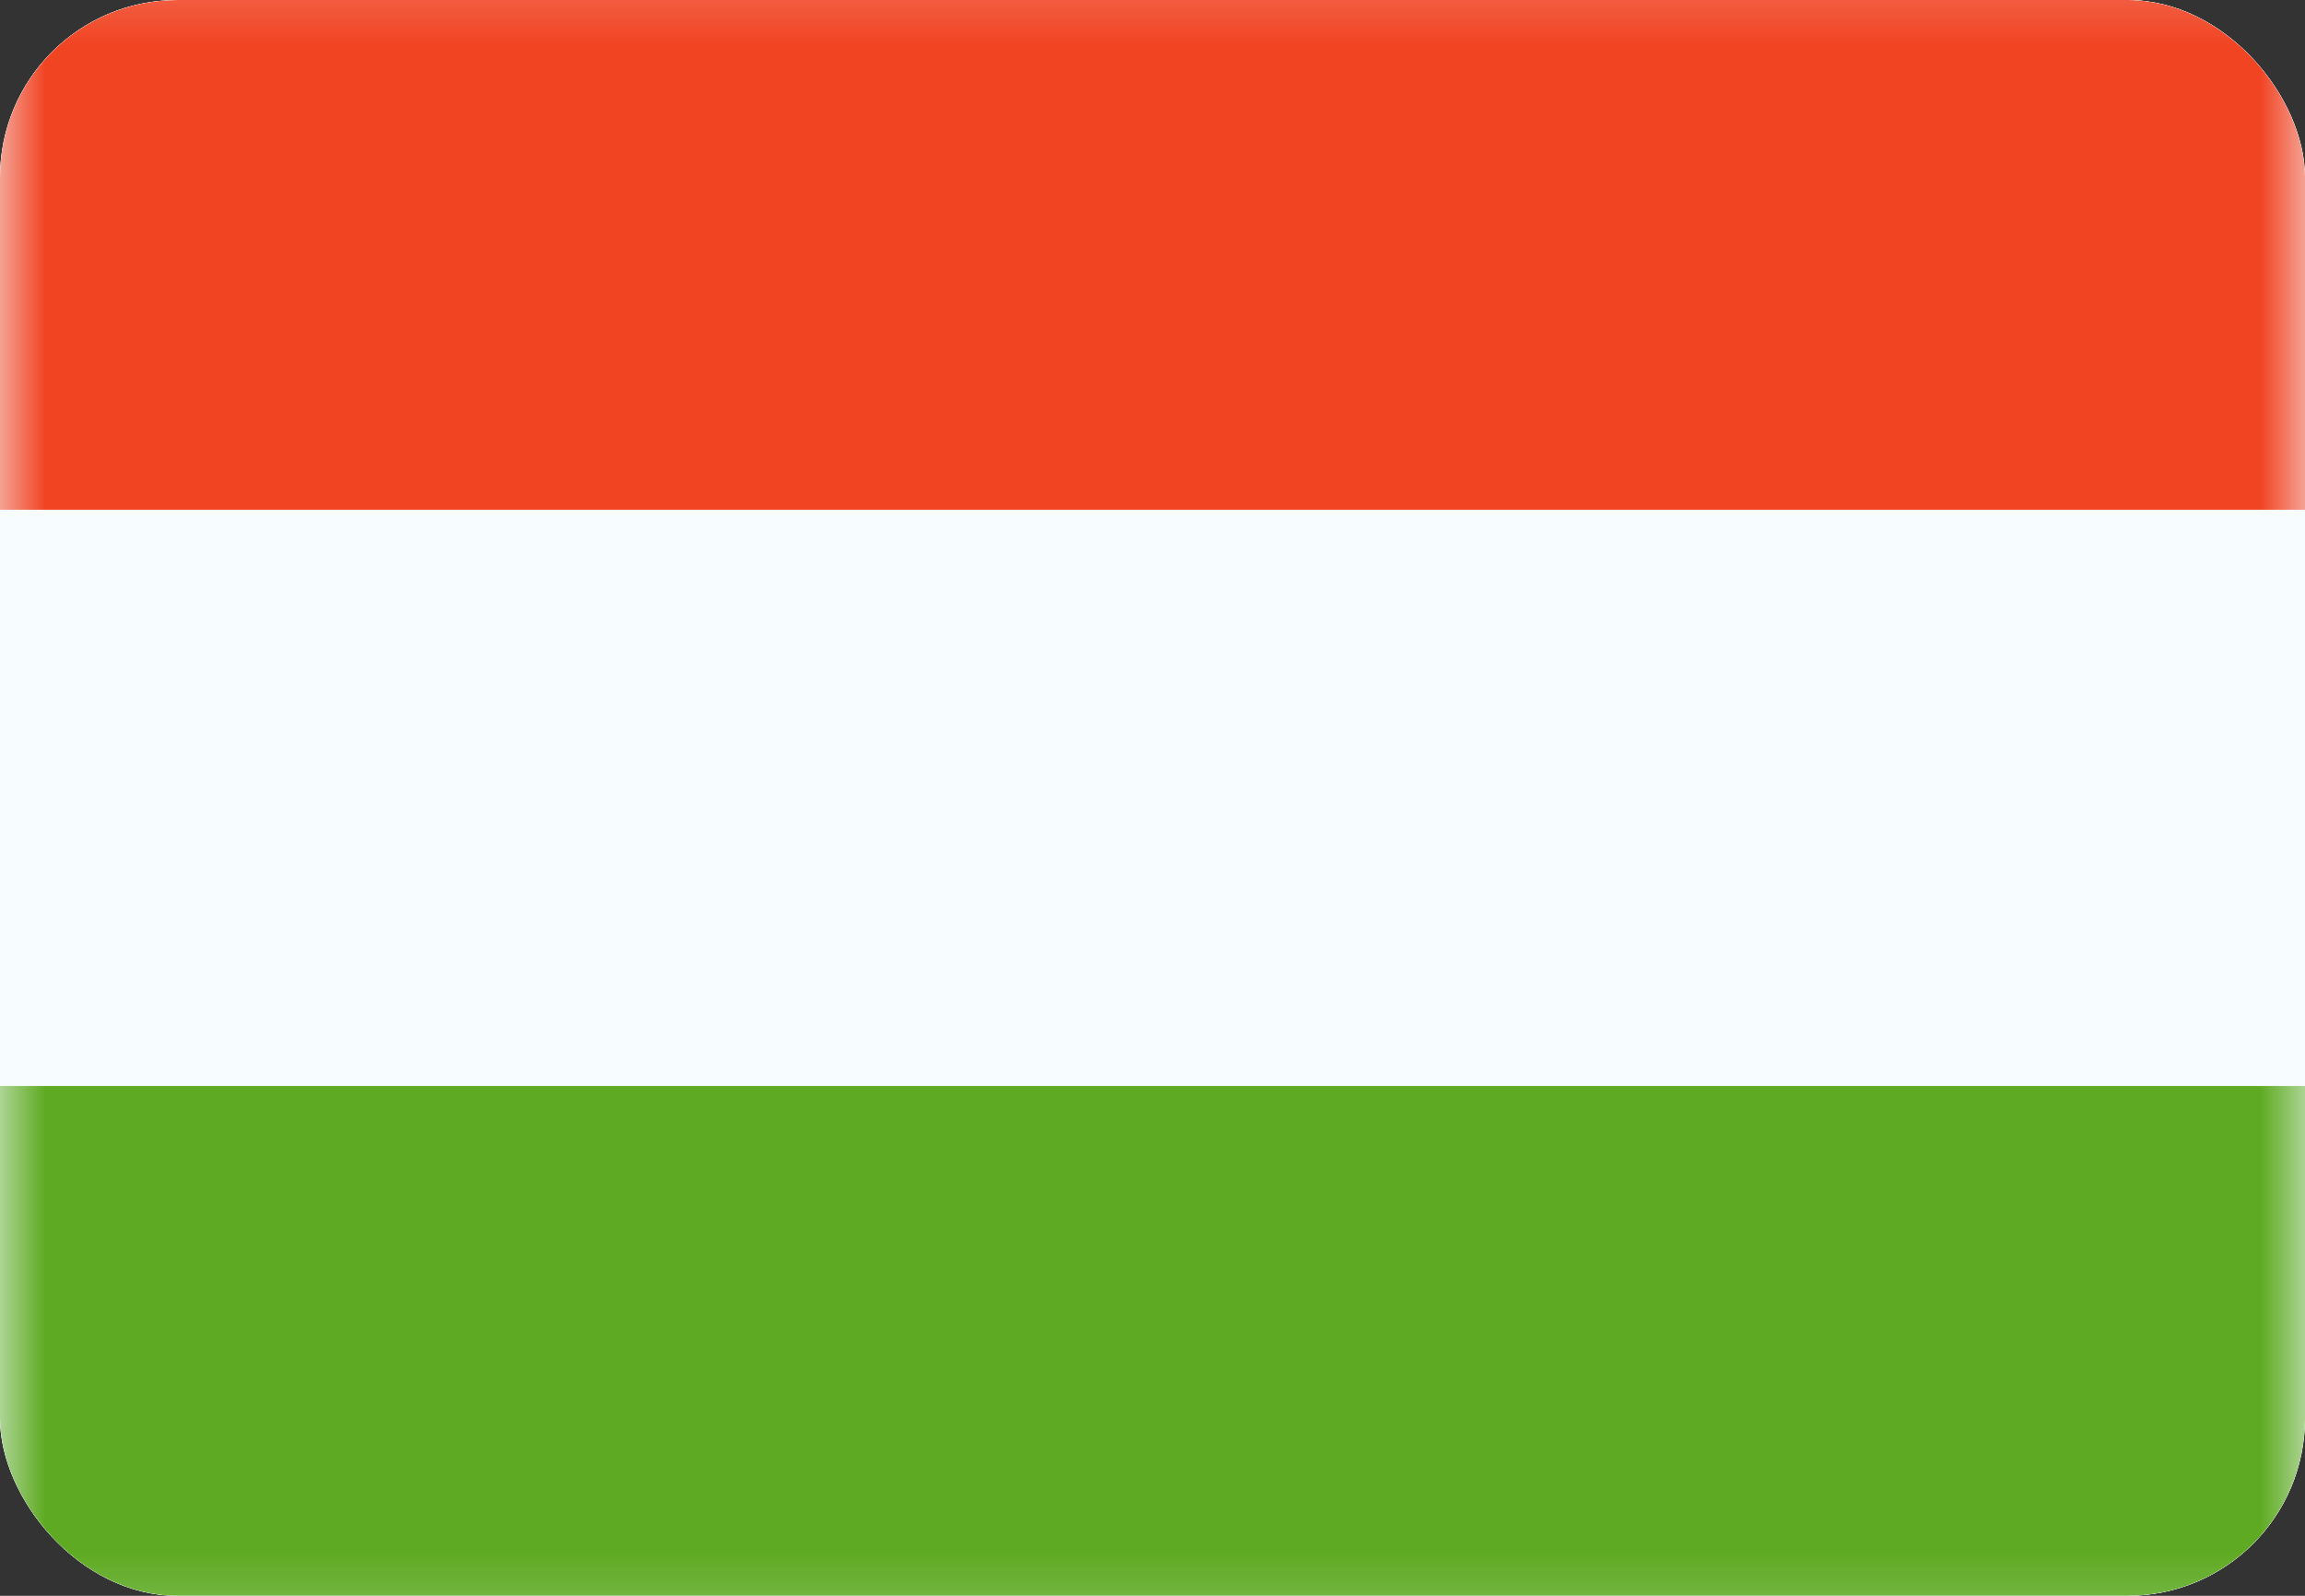 <svg width="26" height="18" viewBox="0 0 26 18" fill="none" xmlns="http://www.w3.org/2000/svg">
<rect x="0" y="0" width="26" height="18" fill="#333333" stroke="none"/>
<g clip-path="url(#clip0_0_789)">
<rect width="26" height="18" rx="2" fill="white"/>
<path fill-rule="evenodd" clip-rule="evenodd" d="M0 -0.75V18.75H26V-0.75H0Z" fill="#F7FCFF"/>
<mask id="mask0_0_789" style="mask-type:luminance" maskUnits="userSpaceOnUse" x="0" y="-1" width="26" height="20">
<path fill-rule="evenodd" clip-rule="evenodd" d="M0 -0.75V18.75H26V-0.75H0Z" fill="white"/>
</mask>
<g mask="url(#mask0_0_789)">
<path fill-rule="evenodd" clip-rule="evenodd" d="M0 -0.75V5.75H26V-0.75H0Z" fill="#F14423"/>
<path fill-rule="evenodd" clip-rule="evenodd" d="M0 12.25V18.75H26V12.25H0Z" fill="#5EAA22"/>
</g>
</g>
<defs>
<clipPath id="clip0_0_789">
<rect width="26" height="18" rx="2" fill="white"/>
</clipPath>
</defs>
</svg>
